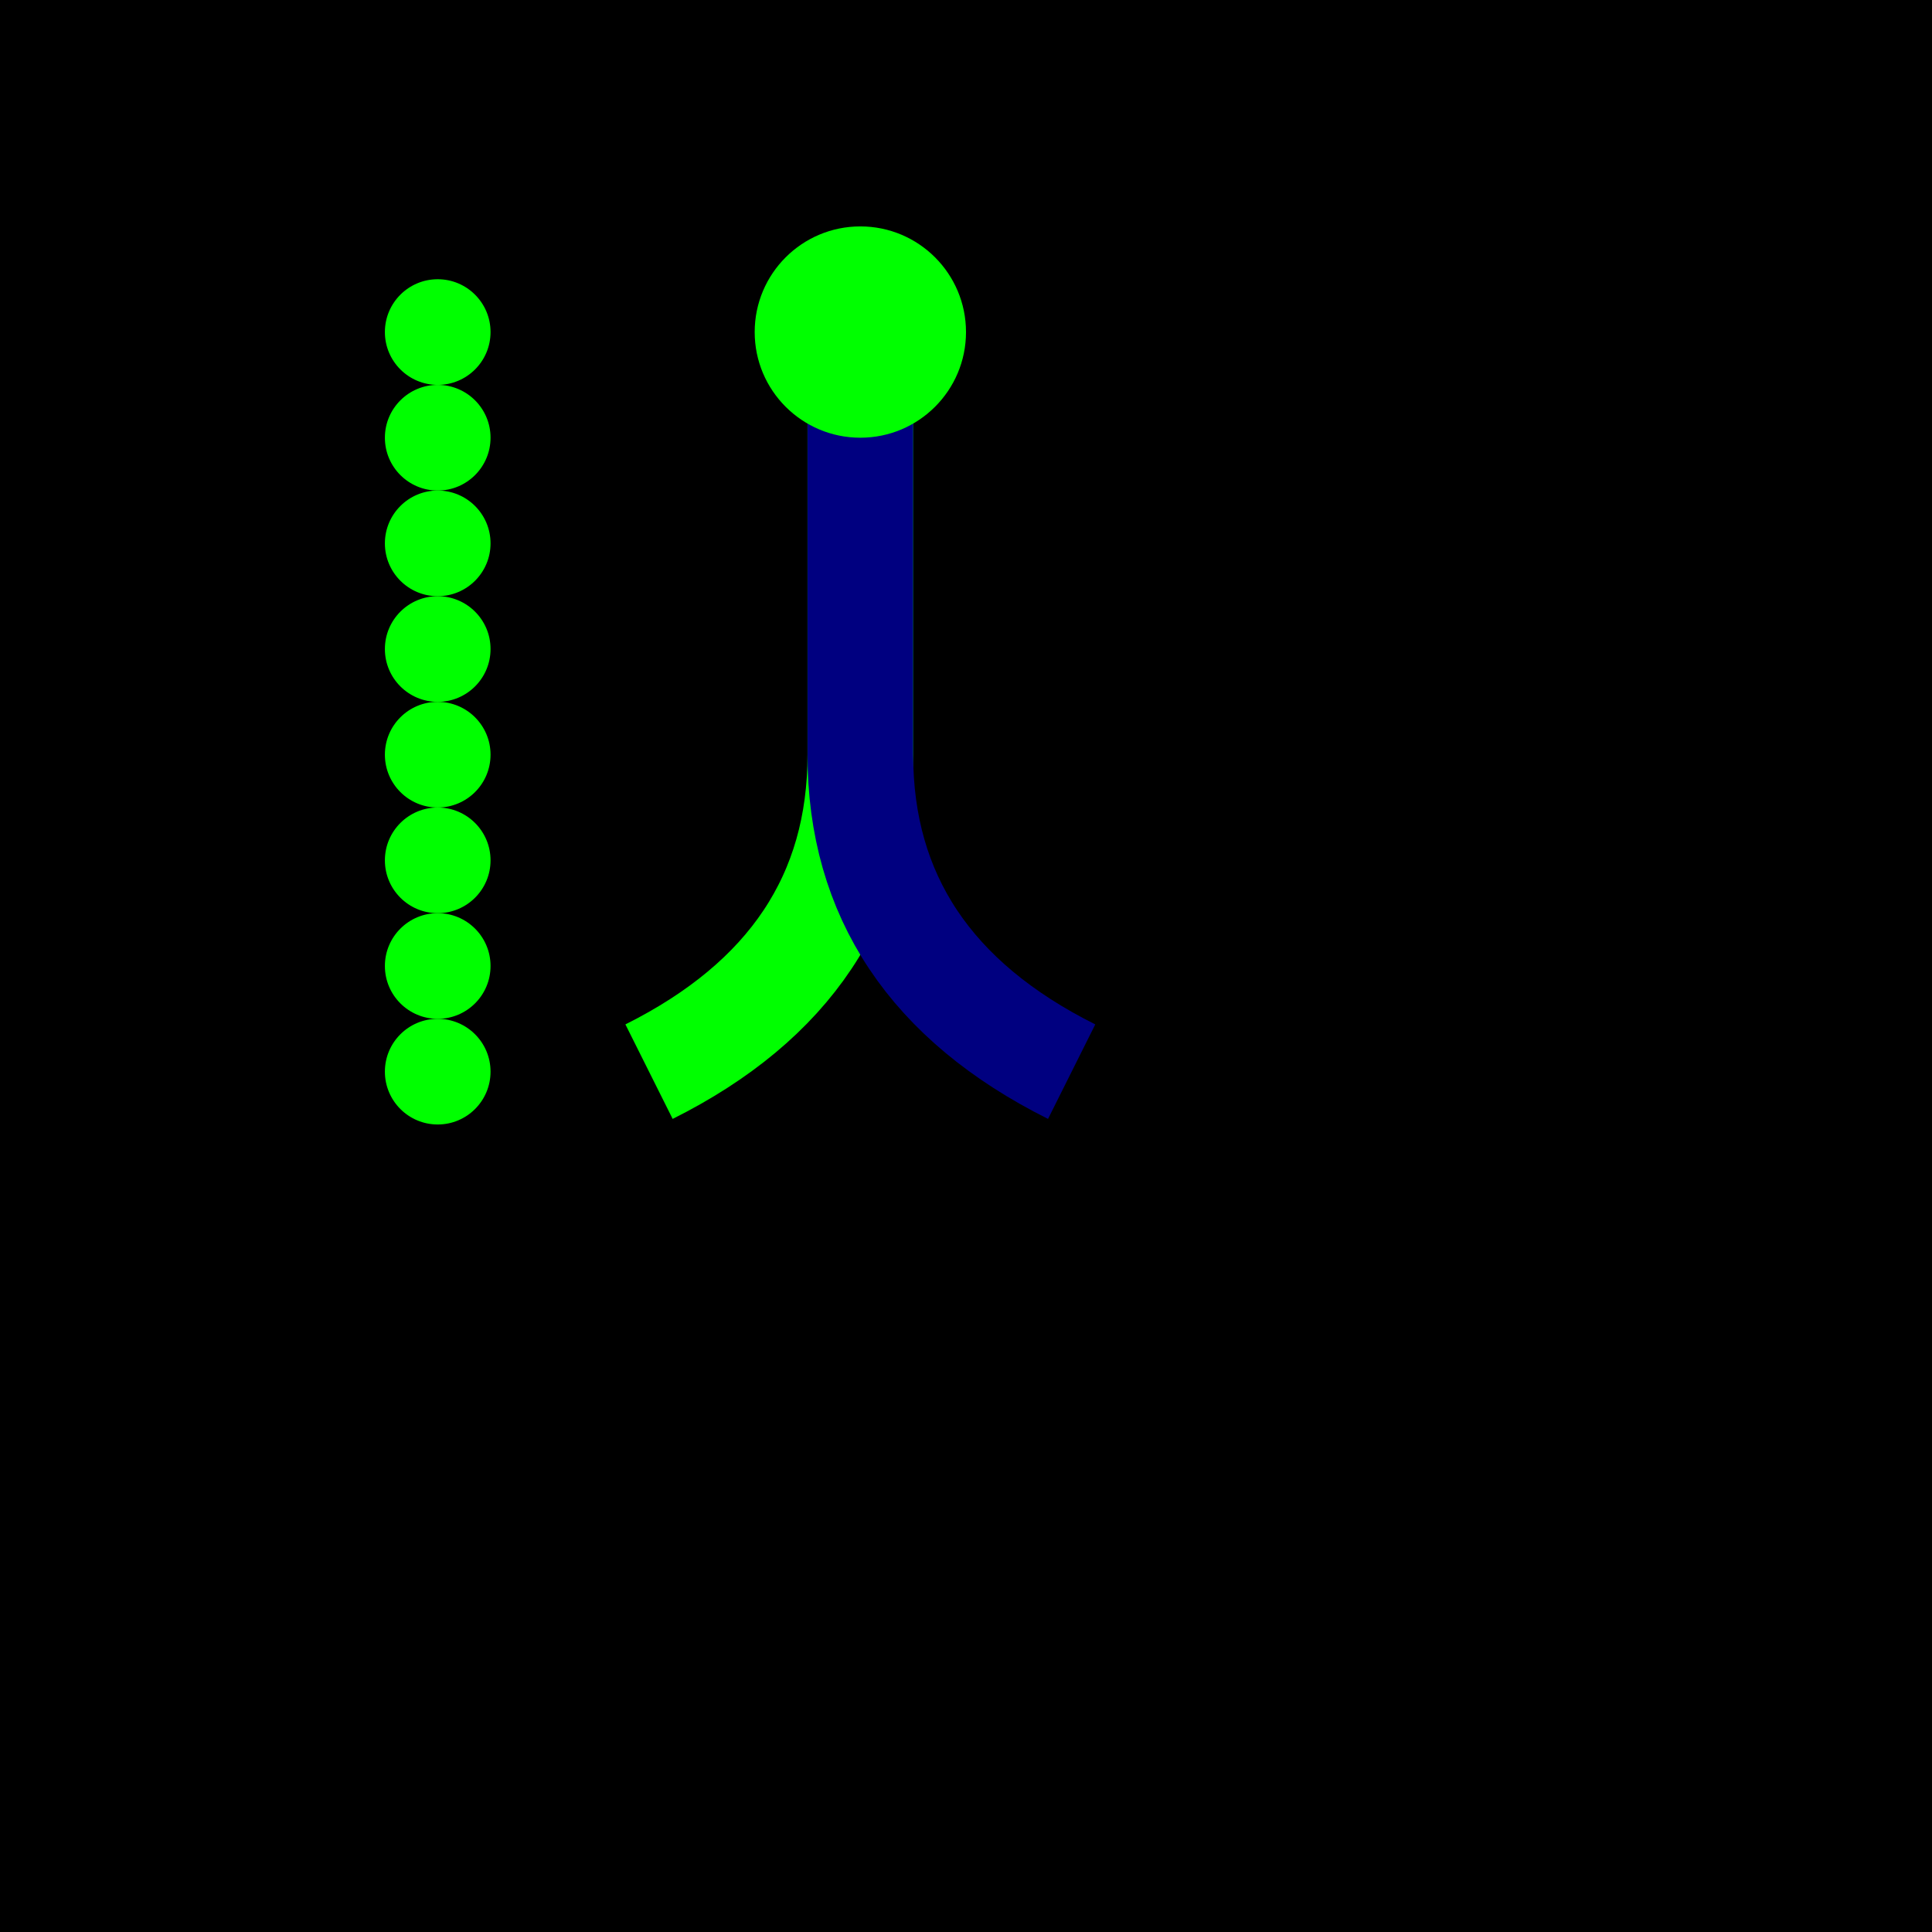 <?xml version="1.0" encoding="UTF-8"?>
<svg width="32" height="32" viewBox="0 0 32 32" fill="none" xmlns="http://www.w3.org/2000/svg">
  <rect width="32" height="32" fill="#000000"/>
  <g transform="translate(2, 2) scale(0.875)">
    <!-- Spine dots -->
    <circle cx="6" cy="4" r="1" fill="#00FF00"/>
    <circle cx="6" cy="6" r="1" fill="#00FF00"/>
    <circle cx="6" cy="8" r="1" fill="#00FF00"/>
    <circle cx="6" cy="10" r="1" fill="#00FF00"/>
    <circle cx="6" cy="12" r="1" fill="#00FF00"/>
    <circle cx="6" cy="14" r="1" fill="#00FF00"/>
    <circle cx="6" cy="16" r="1" fill="#00FF00"/>
    <circle cx="6" cy="18" r="1" fill="#00FF00"/>
    <!-- Figure -->
    <path d="M14 4 L14 12 Q14 16 10 18" stroke="#00FF00" stroke-width="2"/>
    <path d="M14 4 L14 12 Q14 16 18 18" stroke="#000080" stroke-width="2"/>
    <circle cx="14" cy="4" r="2" fill="#00FF00"/>
  </g>
</svg> 
